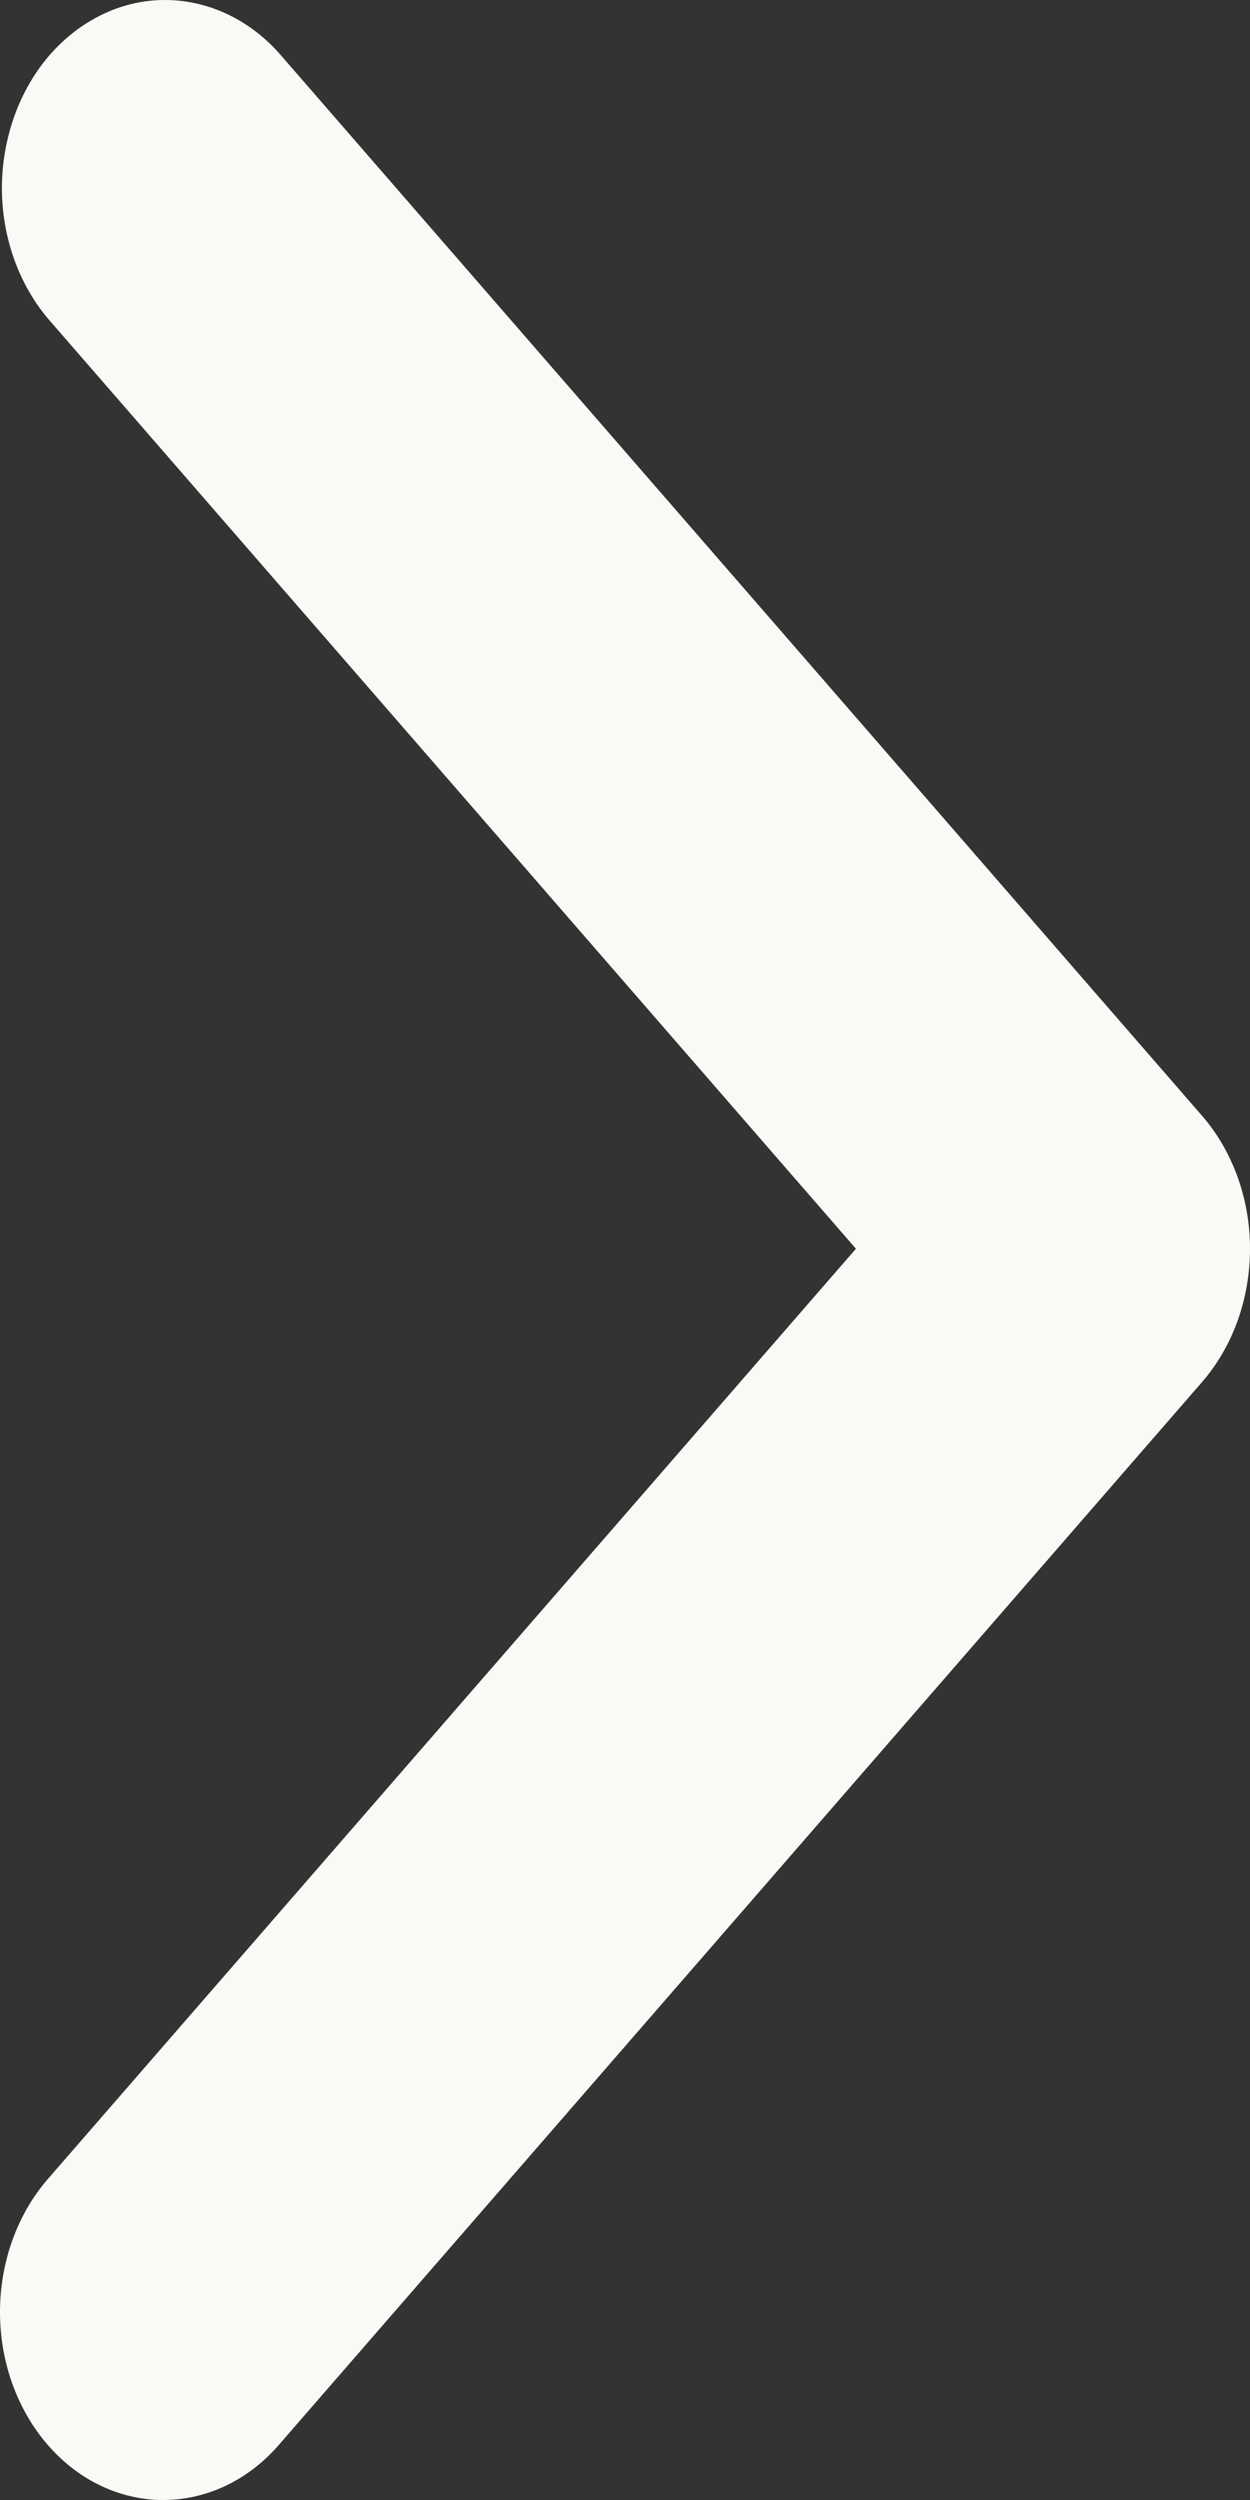<svg width="4" height="8" viewBox="0 0 4 8" fill="none" xmlns="http://www.w3.org/2000/svg">
<rect x="0" y="0" width="4" height="8" fill="#333333" stroke="none"/>
<path d="M0.153 7.824C0.055 7.711 0 7.558 0 7.399C0 7.239 0.055 7.086 0.153 6.973L2.739 3.996L0.153 1.019C0.058 0.906 0.005 0.754 0.006 0.596C0.008 0.439 0.062 0.288 0.159 0.176C0.256 0.065 0.387 0.001 0.524 2.26914e-05C0.661 -0.001 0.793 0.059 0.892 0.169L3.847 3.571C3.945 3.684 4 3.837 4 3.996C4 4.156 3.945 4.309 3.847 4.422L0.892 7.824C0.794 7.937 0.661 8 0.522 8C0.384 8 0.251 7.937 0.153 7.824Z" fill="#F8FAF6"/>
</svg>
